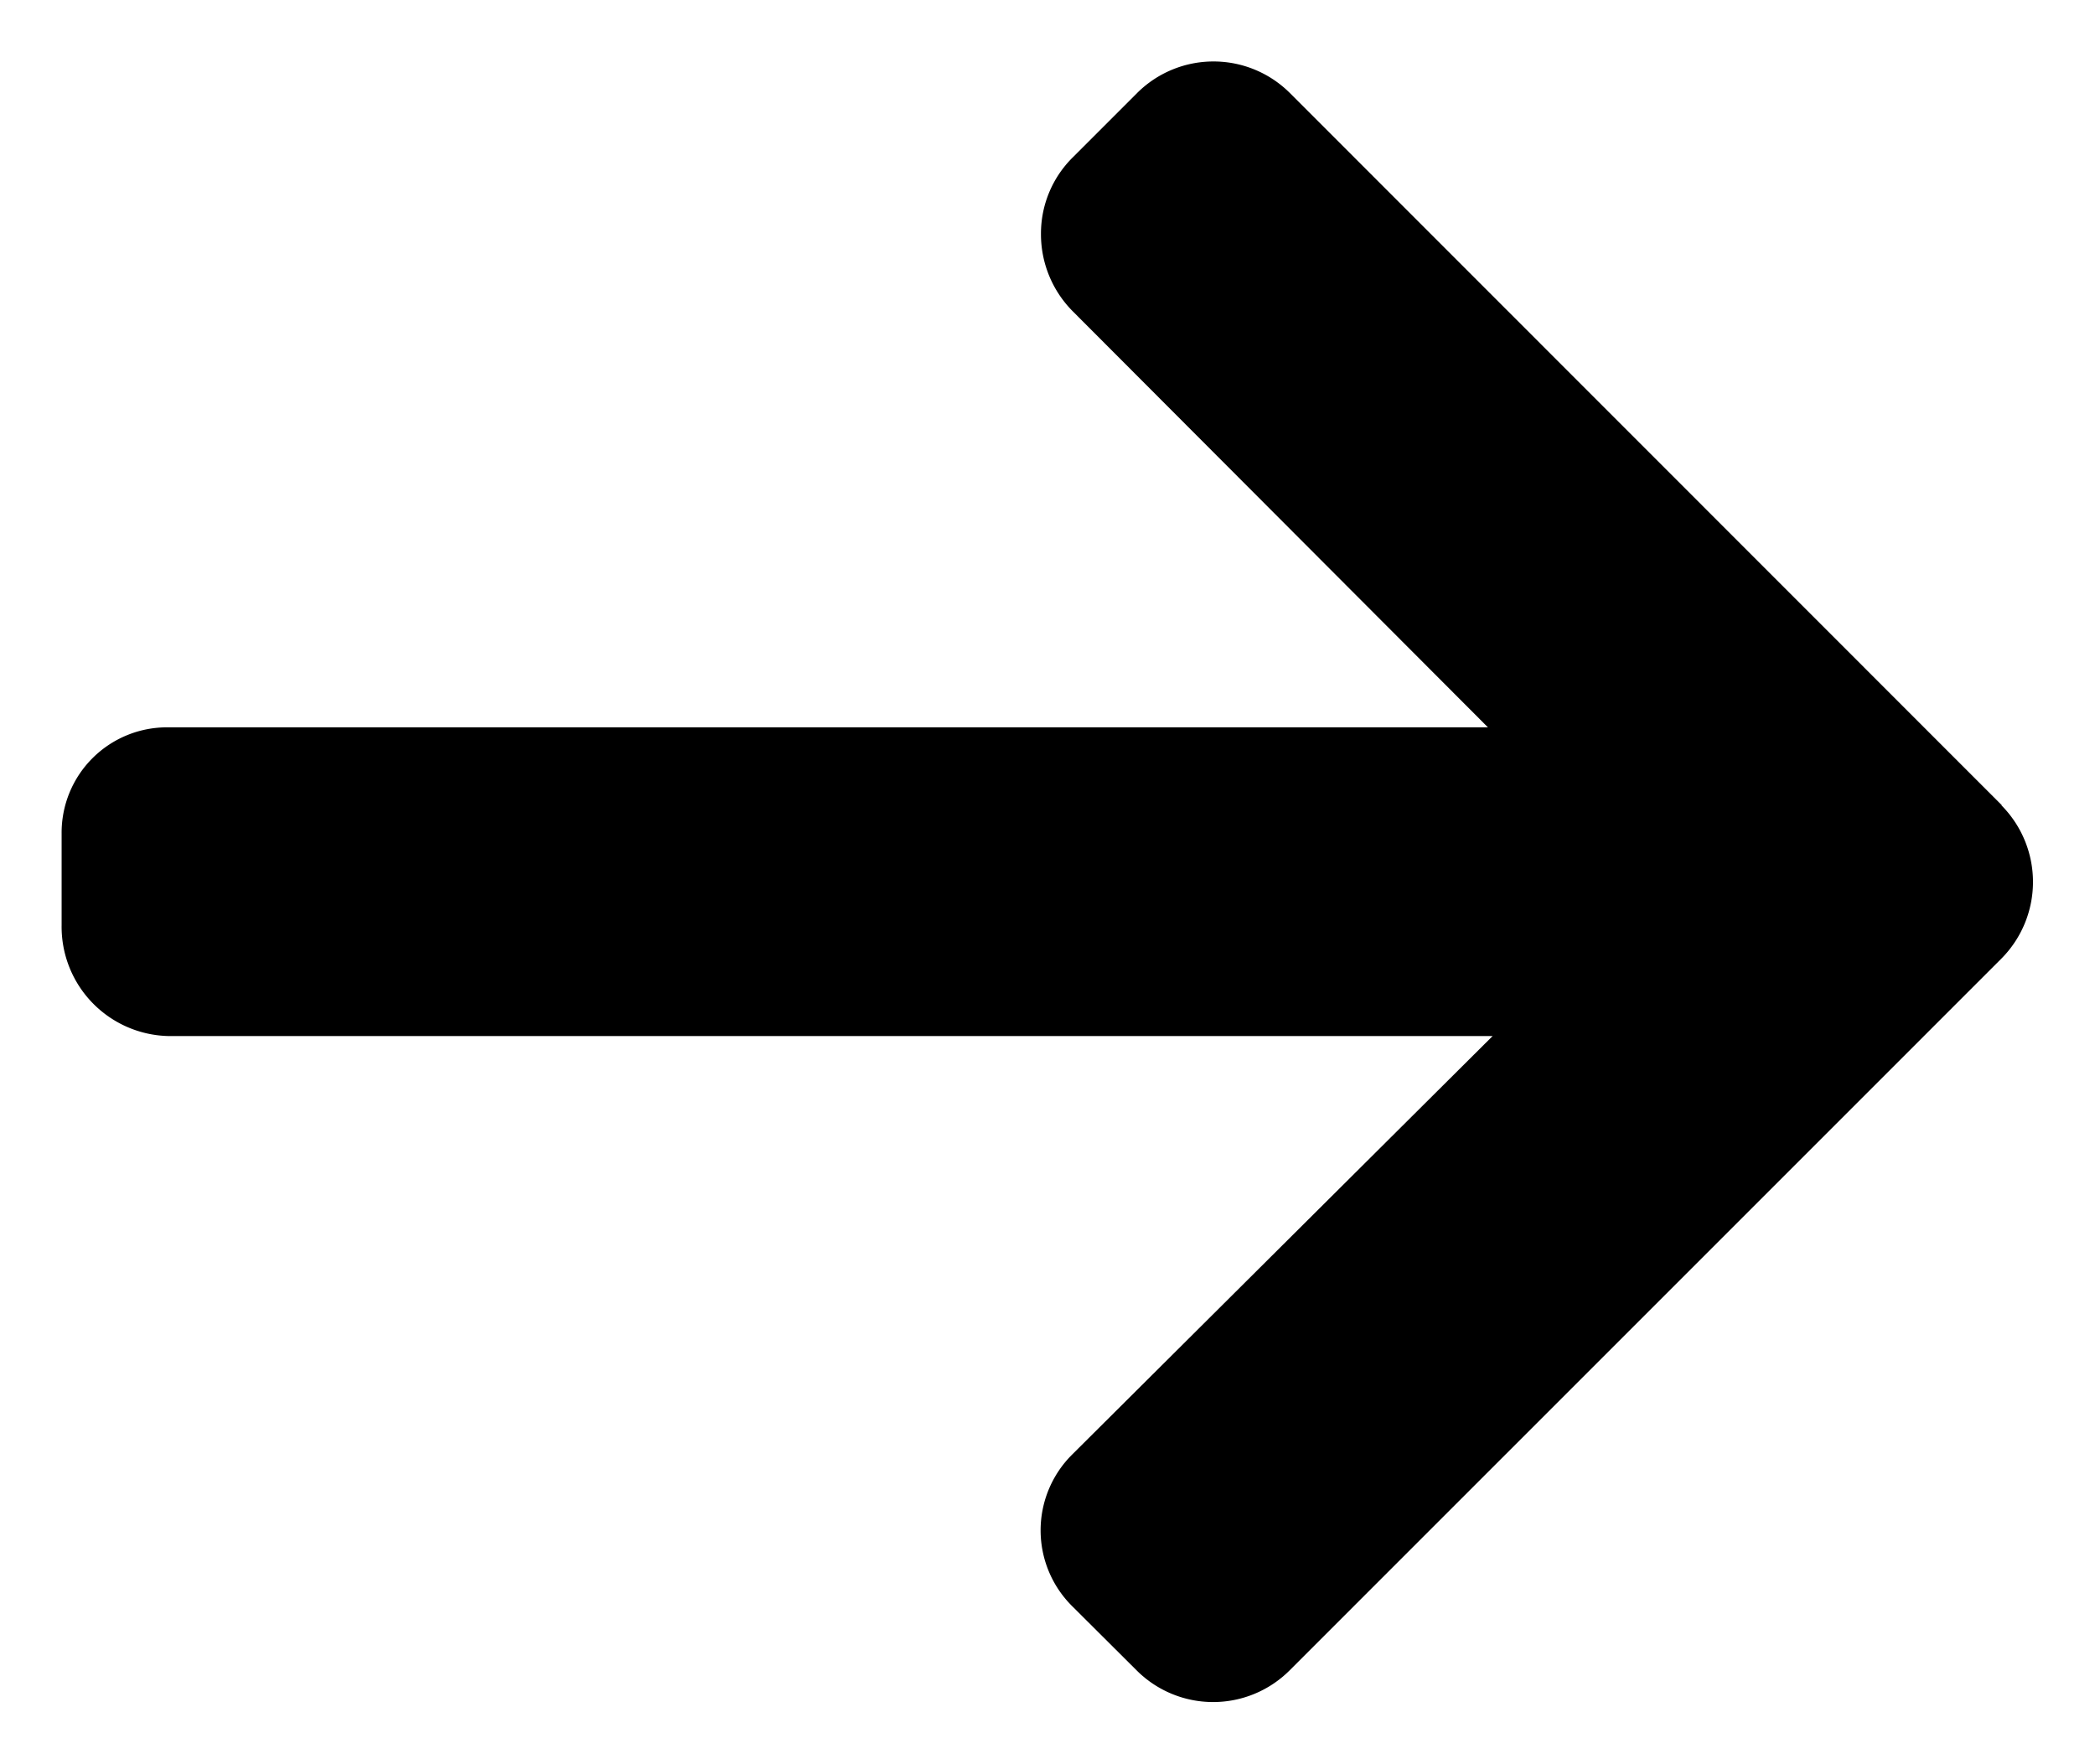 <svg xmlns="http://www.w3.org/2000/svg" width="17" height="14.311" viewBox="0 0 17 14.311">
							<defs>
								<style>
									.footer-col-second .cls-1{fill:#c5c8d1;stroke:#202020}
								</style>
							</defs>
							<g id="Group_91" data-name="Group 91" transform="translate(.5 .5)">
								<path id="Path_59" d="M15.744 47.38L9.966 41.6a.878.878 0 0 0-1.238 0l-.525.525a.869.869 0 0 0-.256.619.886.886 0 0 0 .256.626l3.371 3.378H.864a.855.855 0 0 0-.864.863v.742a.887.887 0 0 0 .864.9h10.748L8.2 52.649a.867.867 0 0 0 0 1.23l.525.523a.878.878 0 0 0 1.238 0l5.778-5.778a.883.883 0 0 0 0-1.243z" class="cls-1" data-name="Path 59" transform="translate(0 -41.346)"></path>
							</g>
						</svg>